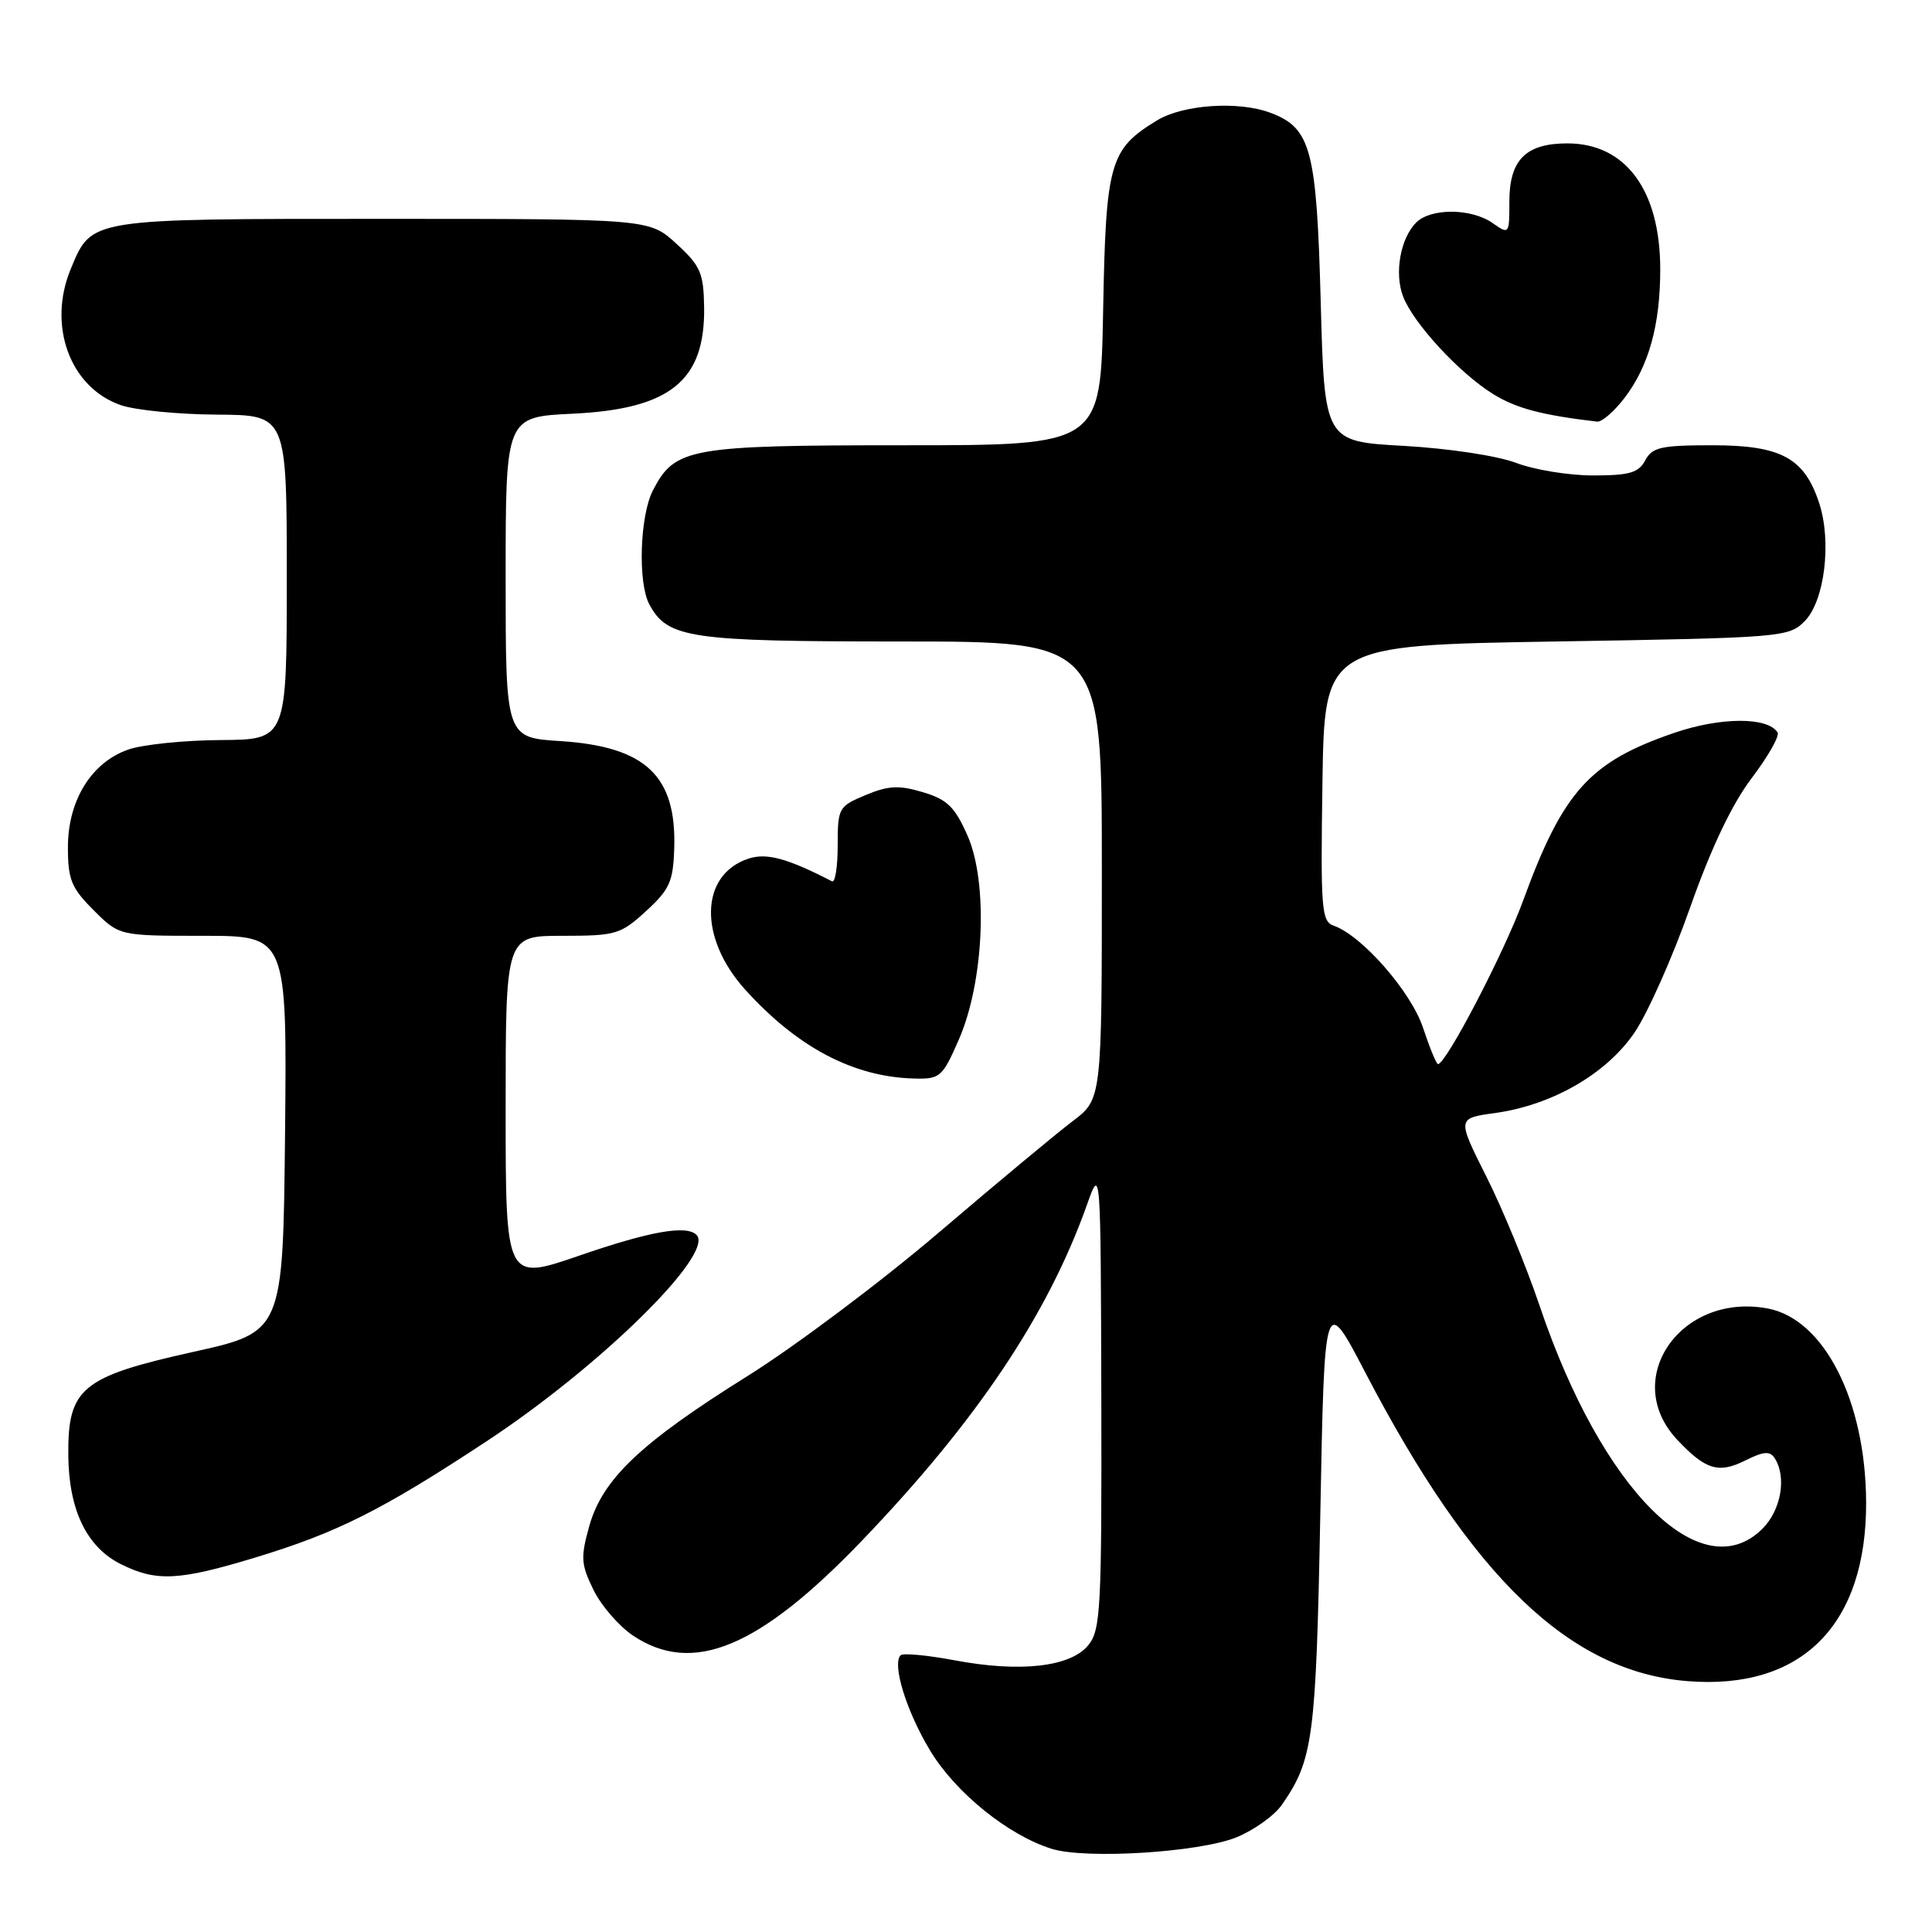 <?xml version="1.0" encoding="UTF-8" standalone="no"?>
<!DOCTYPE svg PUBLIC "-//W3C//DTD SVG 1.1//EN" "http://www.w3.org/Graphics/SVG/1.1/DTD/svg11.dtd" >
<svg xmlns="http://www.w3.org/2000/svg" xmlns:xlink="http://www.w3.org/1999/xlink" version="1.1" viewBox="0 0 256 256">
 <g >
 <path fill="currentColor"
d=" M 163.80 243.47 C 166.12 242.53 168.85 240.59 169.86 239.14 C 174.00 233.18 174.38 230.35 174.95 200.50 C 175.50 171.50 175.50 171.50 180.88 181.81 C 195.13 209.16 208.02 221.51 223.61 222.76 C 238.73 223.97 247.35 215.32 247.27 199.00 C 247.20 185.59 241.70 174.78 234.23 173.38 C 222.71 171.22 214.73 182.74 222.21 190.74 C 225.97 194.75 227.70 195.29 231.22 193.54 C 233.71 192.30 234.53 192.23 235.17 193.24 C 236.76 195.74 236.00 200.09 233.55 202.55 C 225.45 210.64 212.26 197.47 204.02 173.06 C 202.27 167.87 199.09 160.15 196.95 155.90 C 193.07 148.18 193.07 148.18 198.05 147.49 C 205.66 146.45 212.87 142.29 216.59 136.81 C 218.34 134.23 221.66 126.76 223.96 120.22 C 226.74 112.34 229.49 106.56 232.11 103.10 C 234.28 100.24 235.82 97.52 235.54 97.06 C 234.25 94.98 228.00 95.00 221.84 97.11 C 210.62 100.95 207.10 104.87 201.81 119.37 C 199.29 126.26 191.61 141.00 190.54 141.00 C 190.33 141.00 189.44 138.84 188.56 136.19 C 186.98 131.41 180.47 123.97 176.73 122.66 C 175.10 122.10 174.98 120.51 175.23 103.77 C 175.50 85.50 175.50 85.50 206.22 85.00 C 236.07 84.51 237.01 84.44 239.11 82.33 C 241.77 79.67 242.74 71.78 241.04 66.63 C 239.08 60.67 235.98 59.00 226.90 59.00 C 220.09 59.00 218.93 59.26 218.00 61.00 C 217.12 62.65 215.91 63.00 211.09 63.00 C 207.88 63.00 203.28 62.25 200.88 61.33 C 198.39 60.39 191.97 59.42 186.00 59.08 C 175.50 58.50 175.50 58.50 175.00 39.95 C 174.46 19.79 173.71 16.98 168.38 14.96 C 164.16 13.35 156.78 13.84 153.30 15.96 C 147.03 19.78 146.53 21.53 146.17 41.20 C 145.84 59.00 145.84 59.00 119.87 59.00 C 91.32 59.00 89.43 59.34 86.52 64.97 C 84.78 68.32 84.50 77.19 86.03 80.06 C 88.45 84.58 91.29 85.00 119.45 85.00 C 146.00 85.00 146.00 85.00 146.00 115.32 C 146.00 145.64 146.00 145.64 142.12 148.57 C 139.99 150.18 132.00 156.83 124.37 163.34 C 116.74 169.85 105.34 178.40 99.04 182.34 C 84.89 191.18 79.83 195.98 78.08 202.22 C 76.92 206.37 76.98 207.28 78.64 210.67 C 79.66 212.76 82.03 215.49 83.90 216.74 C 91.80 222.00 100.57 218.36 114.18 204.18 C 129.39 188.33 138.83 174.24 144.01 159.69 C 145.85 154.50 145.85 154.50 145.93 185.14 C 145.99 213.15 145.85 215.97 144.21 217.99 C 141.87 220.88 135.18 221.64 126.51 220.00 C 122.88 219.32 119.65 219.02 119.34 219.33 C 118.17 220.50 120.11 226.78 123.26 231.98 C 126.62 237.55 133.61 243.19 139.36 244.98 C 143.87 246.38 158.81 245.46 163.80 243.47 Z  M 33.86 206.37 C 44.71 203.08 50.66 200.08 64.50 190.96 C 79.58 181.02 94.76 166.09 92.29 163.63 C 90.96 162.29 86.12 163.15 76.75 166.38 C 67.00 169.74 67.00 169.74 67.00 146.87 C 67.00 124.00 67.00 124.00 74.51 124.00 C 81.61 124.00 82.23 123.82 85.61 120.72 C 88.74 117.85 89.20 116.82 89.34 112.38 C 89.64 102.79 85.54 98.93 74.28 98.20 C 67.00 97.74 67.00 97.74 67.00 76.49 C 67.00 55.24 67.00 55.24 75.87 54.82 C 88.83 54.20 93.45 50.45 93.30 40.68 C 93.23 36.16 92.82 35.23 89.63 32.30 C 86.03 29.00 86.03 29.00 50.74 29.00 C 11.60 29.00 12.19 28.91 9.39 35.60 C 6.25 43.12 9.27 51.37 16.03 53.69 C 17.94 54.35 23.66 54.91 28.75 54.94 C 38.00 55.00 38.00 55.00 38.00 76.50 C 38.00 98.00 38.00 98.00 29.25 98.06 C 24.44 98.09 18.94 98.65 17.03 99.31 C 12.13 101.00 9.00 106.04 9.00 112.25 C 9.00 116.55 9.45 117.65 12.40 120.60 C 15.80 124.00 15.80 124.00 26.92 124.00 C 38.03 124.00 38.03 124.00 37.77 150.25 C 37.50 176.50 37.50 176.50 25.53 179.15 C 10.82 182.42 8.97 183.94 9.05 192.81 C 9.11 200.07 11.48 204.99 16.00 207.25 C 20.72 209.61 23.69 209.46 33.86 206.37 Z  M 127.05 137.75 C 130.40 130.09 130.96 116.95 128.20 110.72 C 126.52 106.91 125.51 105.93 122.29 104.97 C 119.11 104.02 117.73 104.09 114.70 105.35 C 111.11 106.85 111.00 107.06 111.00 112.03 C 111.00 114.86 110.66 116.99 110.25 116.78 C 104.29 113.71 101.57 112.98 99.16 113.78 C 92.73 115.91 92.53 124.26 98.75 131.14 C 105.66 138.79 113.11 142.71 121.13 142.91 C 124.57 143.00 124.87 142.73 127.05 137.75 Z  M 215.28 52.70 C 218.47 48.51 219.99 43.06 219.99 35.72 C 220.00 25.23 215.42 19.00 207.69 19.00 C 202.17 19.00 200.00 21.18 200.00 26.71 C 200.00 31.06 199.97 31.09 197.78 29.56 C 194.96 27.58 189.59 27.55 187.65 29.49 C 185.56 31.59 184.74 36.18 185.91 39.27 C 187.26 42.82 193.38 49.45 197.84 52.21 C 200.91 54.11 204.26 55.00 211.63 55.87 C 212.25 55.94 213.89 54.52 215.28 52.70 Z "/>
</g>
</svg>